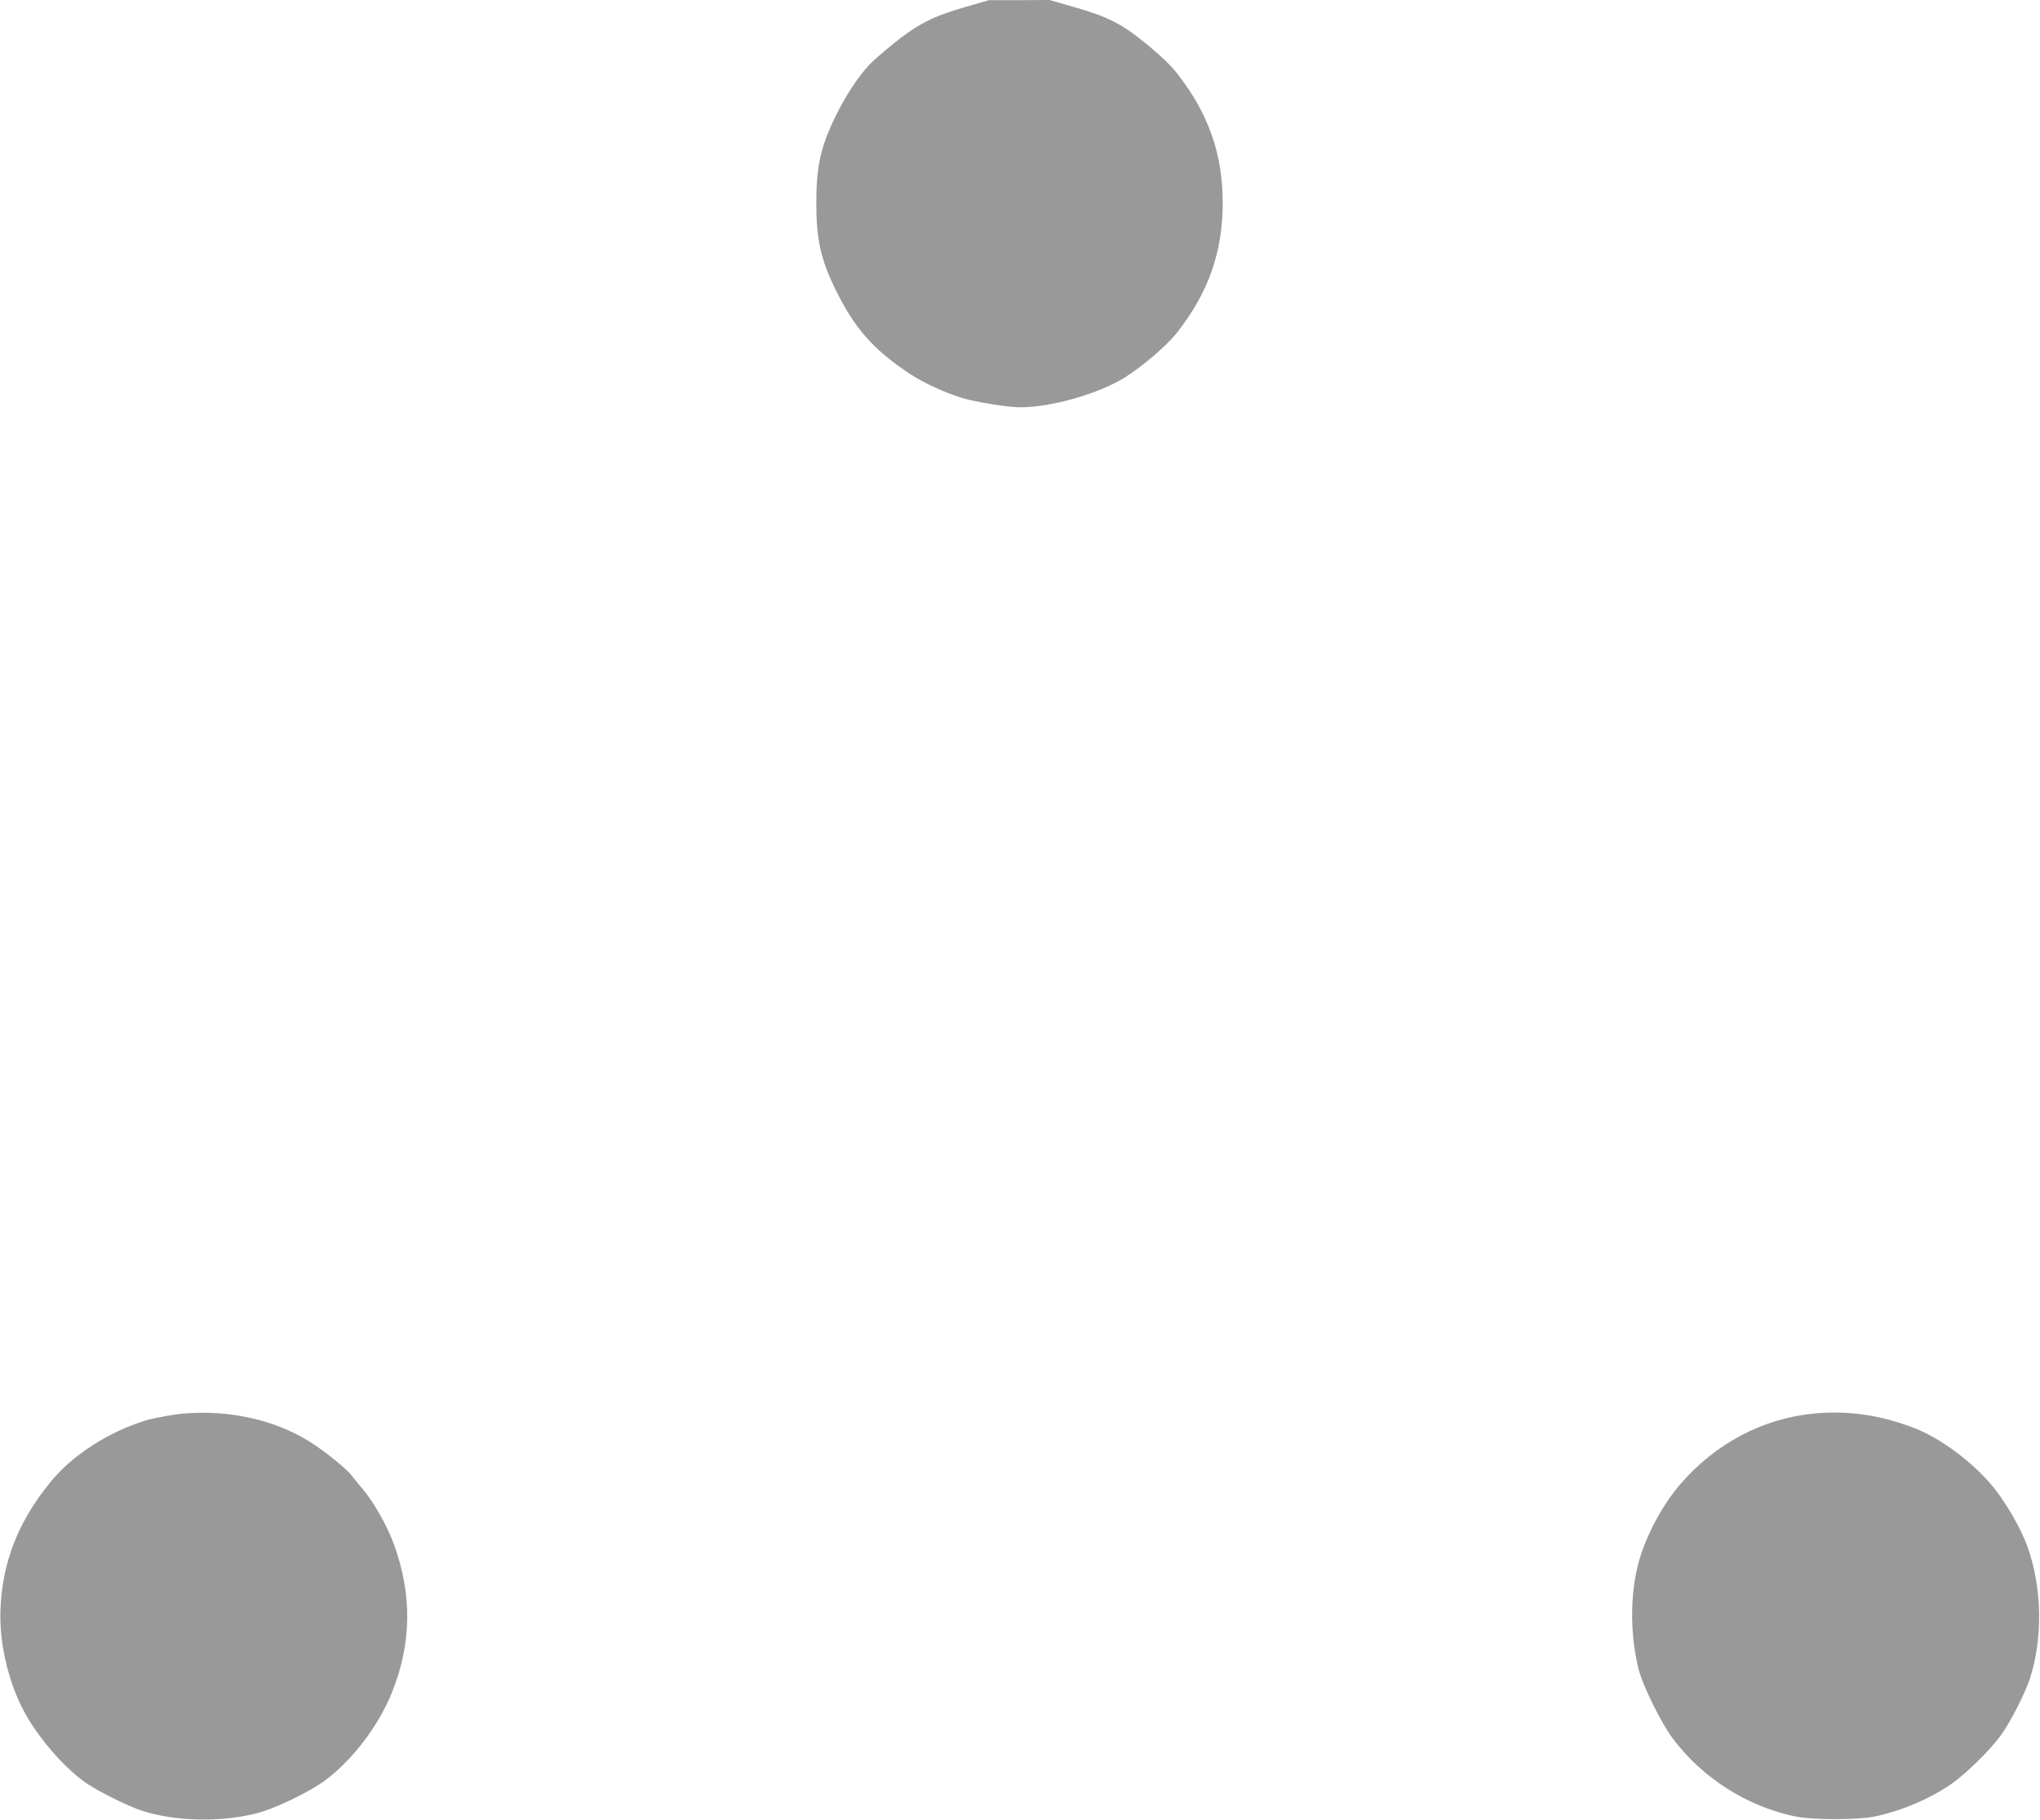 <?xml version="1.0" standalone="no"?>
<!DOCTYPE svg PUBLIC "-//W3C//DTD SVG 1.1//EN"
 "http://www.w3.org/Graphics/SVG/1.1/DTD/svg11.dtd">
<!-- Created with svg_stack (http://github.com/astraw/svg_stack) -->
<svg xmlns:sodipodi="http://sodipodi.sourceforge.net/DTD/sodipodi-0.dtd" xmlns="http://www.w3.org/2000/svg" version="1.1" width="1765.0" height="1575.0">
  <defs/>
  <g id="id0:id0" transform="matrix(1.25,0,0,1.25,0.0,0.0)"><g transform="translate(0,1260) scale(0.1,-0.1)" fill="#999999" stroke="none">
<path d="M6680 12551 c-218 -62 -328 -118 -491 -249 -68 -55 -145 -122 -170 -148 -80 -86 -168 -219 -238 -364 -100 -204 -131 -344 -131 -595 0 -251 31 -391 131 -595 133 -274 267 -425 524 -593 92 -60 242 -129 357 -163 93 -28 315 -64 398 -64 217 0 543 93 726 207 120 75 291 221 359 308 219 278 318 559 318 900 0 341 -99 621 -318 900 -39 50 -110 118 -199 192 -178 147 -276 197 -511 264 l-170 49 -210 -1 -210 0 -165 -48z"/>
<path d="M1265 2813 c-61 -5 -205 -32 -255 -47 -261 -80 -512 -242 -663 -430 -224 -275 -332 -555 -344 -884 -9 -245 64 -536 187 -743 106 -178 275 -366 414 -459 92 -61 293 -160 386 -189 229 -72 542 -78 787 -15 128 32 371 150 479 232 187 141 362 372 454 597 140 344 145 685 14 1040 -47 127 -139 288 -217 380 -24 28 -56 67 -72 88 -38 51 -201 181 -305 244 -243 147 -551 213 -865 186z"/>
<path d="M12560 2814 c-356 -33 -686 -207 -928 -488 -114 -132 -214 -310 -273 -486 -76 -229 -83 -534 -17 -798 27 -110 157 -373 235 -477 205 -275 520 -475 854 -542 121 -24 432 -24 548 1 179 38 367 117 516 217 106 71 277 238 355 346 66 92 165 286 199 388 92 281 86 631 -15 915 -50 139 -163 330 -259 440 -144 165 -350 315 -528 384 -231 89 -452 121 -687 100z"/>
</g>
</g>
  <g id="id1:id1" transform="matrix(1.25,0,0,1.25,0.0,0.0)"><g transform="translate(0,1260) scale(0.1,-0.1)" fill="#ffffff" stroke="none">
</g>
</g>
</svg>
